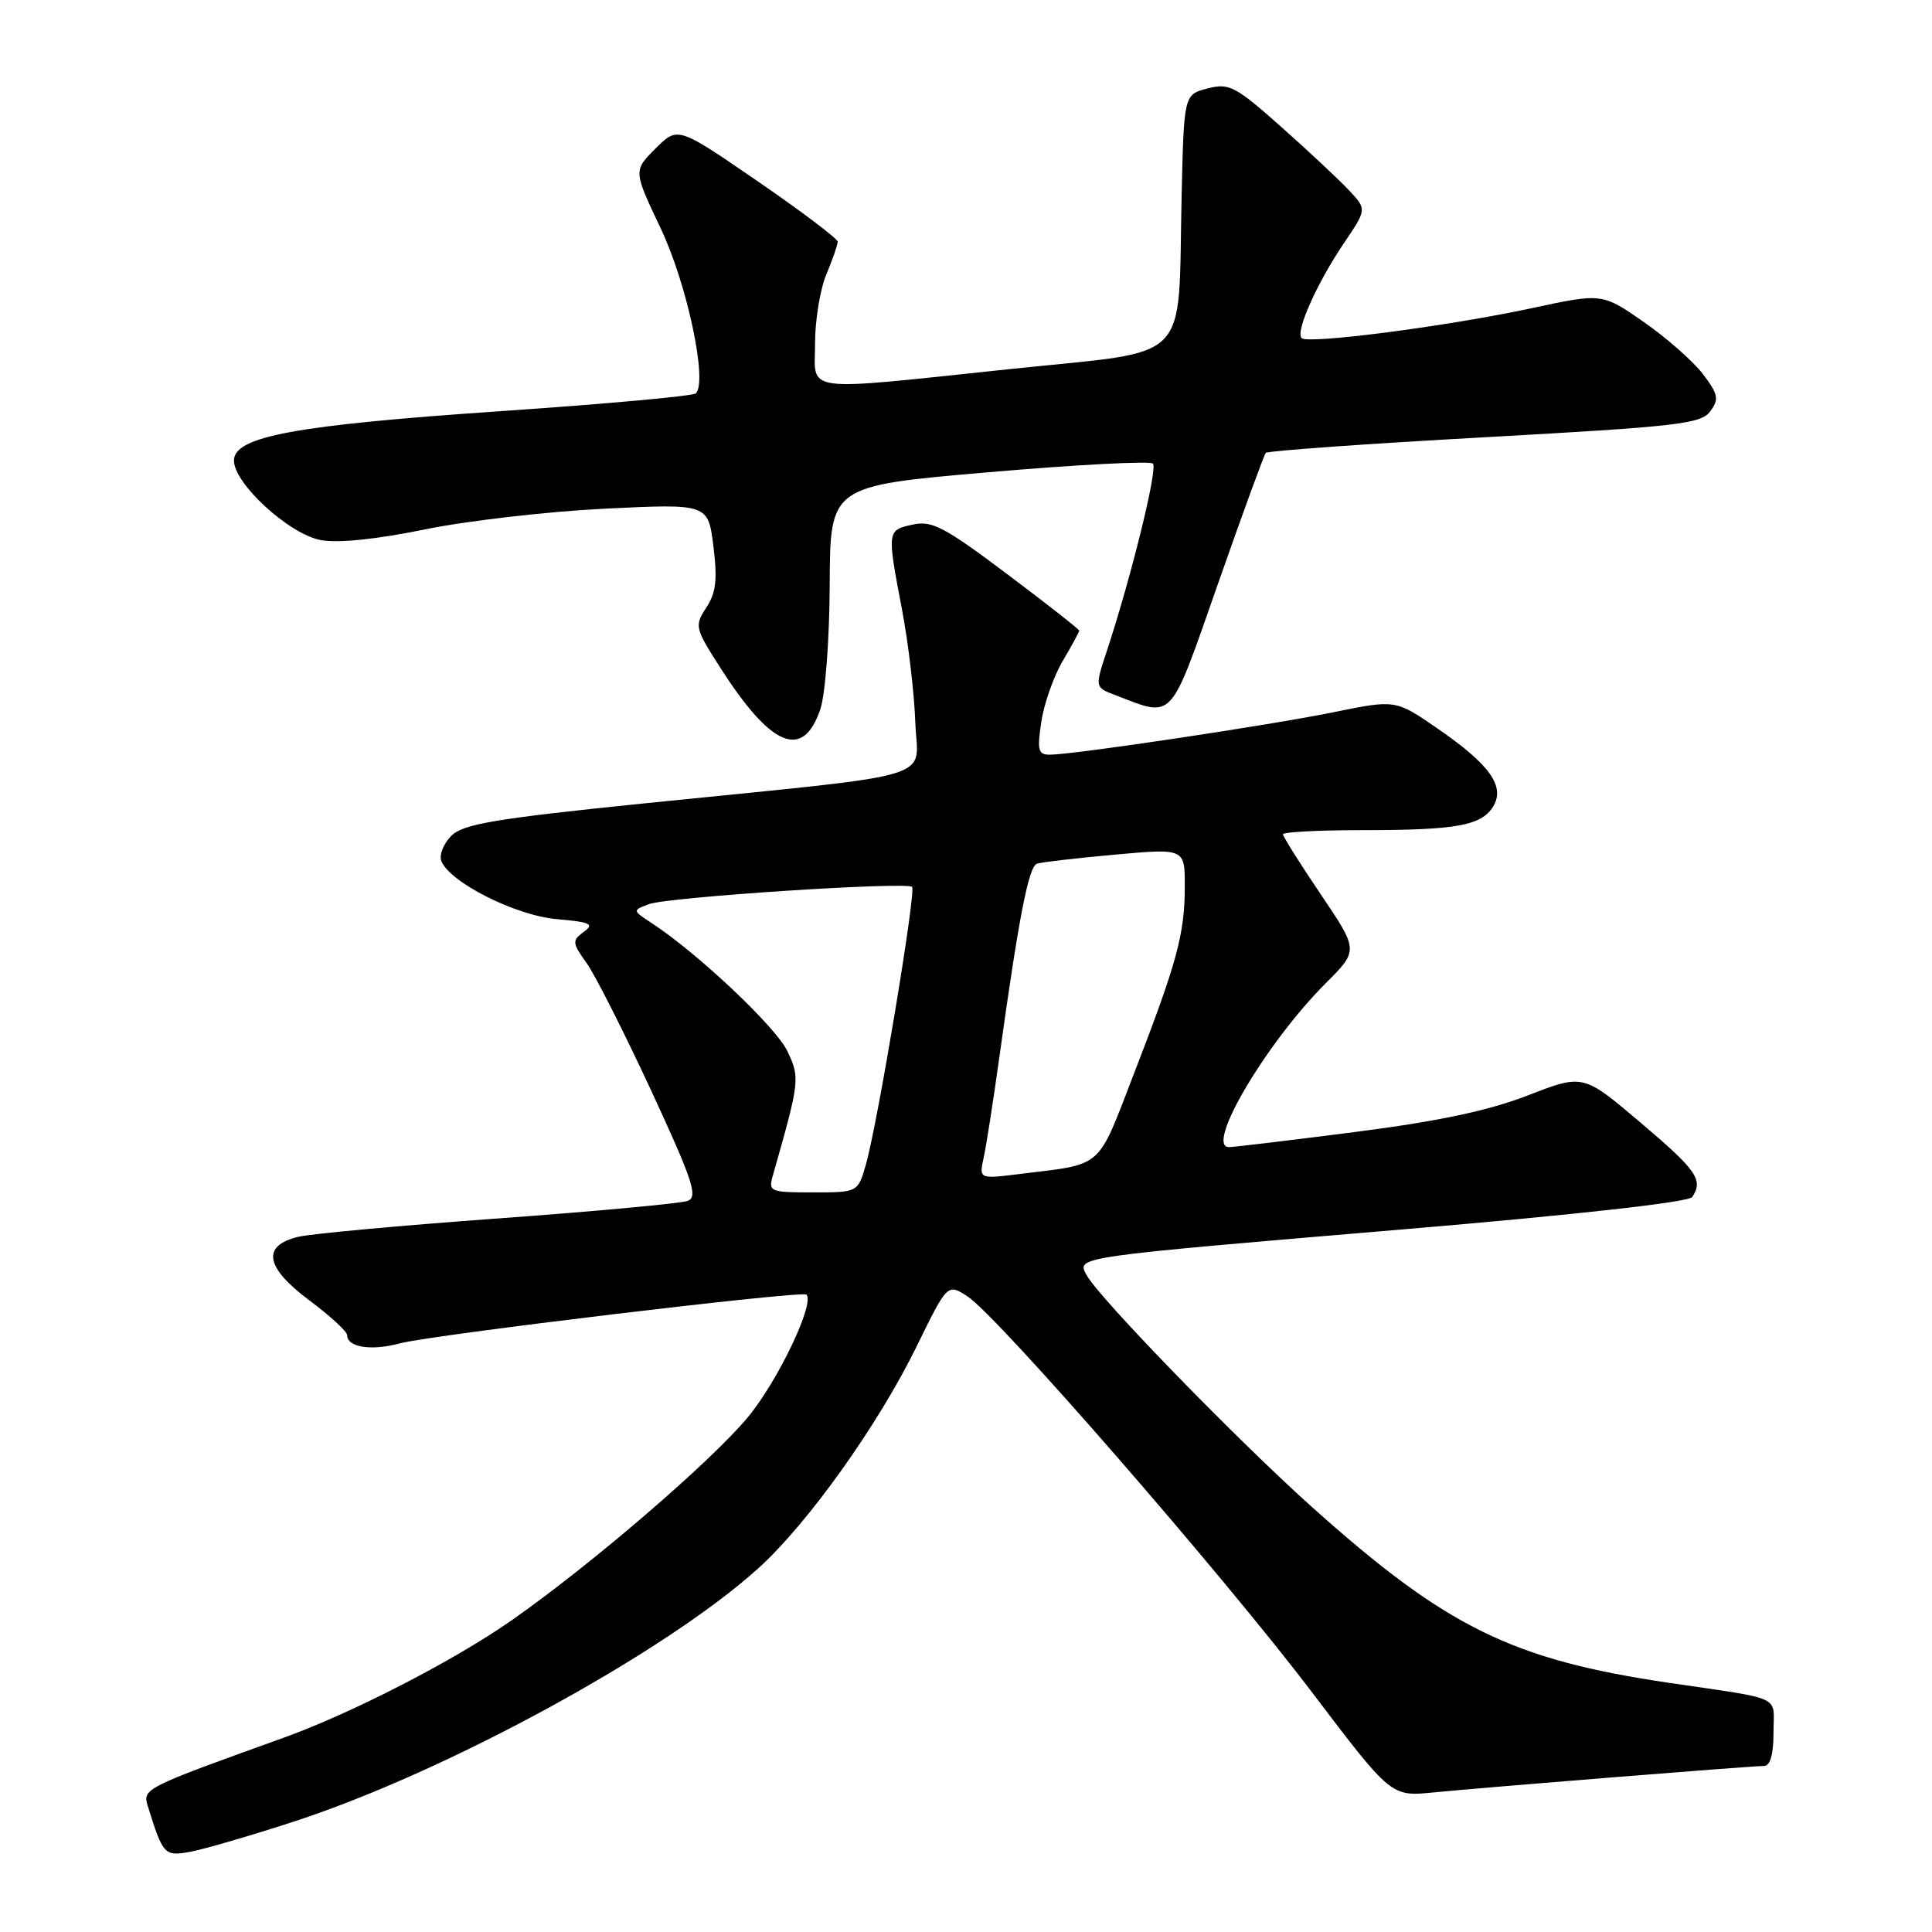 <?xml version="1.0" encoding="UTF-8" standalone="no"?>
<!DOCTYPE svg PUBLIC "-//W3C//DTD SVG 1.1//EN" "http://www.w3.org/Graphics/SVG/1.1/DTD/svg11.dtd" >
<svg xmlns="http://www.w3.org/2000/svg" xmlns:xlink="http://www.w3.org/1999/xlink" version="1.1" viewBox="0 0 256 256">
 <g >
 <path fill="currentColor"
d=" M 39.00 241.35 C 59.28 234.72 88.17 218.95 100.50 207.79 C 107.08 201.83 116.37 188.80 121.46 178.40 C 125.55 170.06 125.55 170.06 128.20 171.78 C 132.22 174.40 162.16 208.80 173.91 224.32 C 184.33 238.06 184.33 238.06 189.91 237.51 C 197.01 236.81 232.05 234.00 233.73 234.00 C 234.57 234.00 235.00 232.47 235.00 229.55 C 235.00 224.53 236.56 225.26 221.00 222.96 C 200.35 219.90 191.66 215.62 174.00 199.83 C 163.96 190.85 145.58 171.94 143.97 168.94 C 142.67 166.52 142.09 166.60 186.00 162.89 C 208.98 160.95 223.78 159.29 224.23 158.61 C 225.73 156.35 224.84 155.07 217.39 148.76 C 209.78 142.30 209.78 142.30 202.44 145.15 C 197.23 147.17 190.59 148.58 179.52 150.00 C 170.94 151.10 163.44 152.00 162.85 152.00 C 159.61 152.00 167.76 138.19 175.68 130.27 C 180.02 125.93 180.02 125.93 175.01 118.51 C 172.25 114.43 170.00 110.84 170.00 110.55 C 170.00 110.25 174.67 110.00 180.38 110.00 C 192.95 110.00 196.26 109.41 197.83 106.90 C 199.50 104.23 197.43 101.31 190.45 96.51 C 184.92 92.70 184.92 92.70 176.71 94.37 C 168.13 96.12 142.19 100.00 139.10 100.00 C 137.56 100.00 137.41 99.41 137.98 95.64 C 138.34 93.24 139.62 89.61 140.82 87.58 C 142.02 85.55 143.00 83.74 143.00 83.56 C 143.00 83.39 138.70 80.01 133.44 76.06 C 125.14 69.82 123.49 68.95 120.94 69.51 C 117.52 70.26 117.52 70.27 119.53 80.82 C 120.37 85.25 121.15 91.93 121.28 95.66 C 121.54 103.56 125.45 102.37 85.59 106.43 C 65.59 108.47 61.38 109.18 59.80 110.75 C 58.77 111.79 58.17 113.29 58.48 114.08 C 59.56 116.90 68.30 121.31 73.77 121.79 C 78.25 122.18 78.79 122.44 77.35 123.48 C 75.78 124.63 75.81 124.93 77.74 127.63 C 78.88 129.23 82.72 136.83 86.29 144.52 C 91.79 156.40 92.52 158.59 91.13 159.12 C 90.23 159.46 78.93 160.51 66.00 161.45 C 53.07 162.39 41.15 163.48 39.50 163.89 C 34.64 165.07 35.14 167.93 40.96 172.28 C 43.73 174.35 46.00 176.43 46.00 176.91 C 46.00 178.53 49.19 179.03 53.00 178.00 C 57.11 176.89 106.28 170.99 106.85 171.54 C 108.02 172.64 103.06 183.03 99.06 187.83 C 94.15 193.73 78.23 207.41 67.78 214.71 C 60.15 220.05 46.56 227.04 37.50 230.29 C 19.03 236.93 18.87 237.01 19.59 239.34 C 21.61 245.80 21.78 245.99 25.22 245.37 C 27.02 245.04 33.22 243.23 39.00 241.35 Z  M 108.69 94.00 C 109.36 92.03 109.91 84.78 109.94 77.44 C 110.00 64.38 110.00 64.38 131.04 62.57 C 142.61 61.57 152.39 61.06 152.77 61.43 C 153.43 62.10 149.88 76.52 146.65 86.29 C 145.07 91.08 145.07 91.08 147.79 92.11 C 155.62 95.10 154.89 95.89 161.40 77.32 C 164.64 68.07 167.49 60.28 167.72 60.01 C 167.96 59.74 181.00 58.81 196.71 57.94 C 222.31 56.52 225.41 56.17 226.62 54.50 C 227.81 52.88 227.68 52.25 225.65 49.57 C 224.36 47.88 220.83 44.77 217.80 42.66 C 212.29 38.83 212.29 38.83 202.89 40.85 C 191.80 43.23 173.30 45.64 172.47 44.80 C 171.63 43.96 174.46 37.59 178.03 32.29 C 181.11 27.74 181.11 27.74 178.80 25.27 C 177.54 23.91 173.49 20.12 169.81 16.85 C 163.68 11.40 162.87 10.98 160.01 11.72 C 156.88 12.53 156.88 12.53 156.57 26.01 C 156.06 48.56 158.23 46.34 134.16 48.87 C 105.69 51.86 108.00 52.16 108.00 45.47 C 108.00 42.43 108.67 38.32 109.50 36.35 C 110.33 34.37 111.00 32.43 111.00 32.03 C 111.00 31.63 106.23 28.03 100.40 24.02 C 89.80 16.74 89.80 16.74 86.86 19.68 C 83.92 22.62 83.92 22.62 87.55 30.27 C 91.05 37.64 93.81 50.65 92.19 52.13 C 91.81 52.48 80.25 53.53 66.50 54.47 C 39.08 56.34 31.00 57.83 31.00 61.03 C 31.00 64.08 38.31 70.78 42.49 71.56 C 44.76 71.99 49.87 71.47 56.30 70.15 C 61.91 69.00 72.65 67.77 80.16 67.40 C 93.82 66.74 93.82 66.74 94.53 72.37 C 95.08 76.78 94.88 78.54 93.59 80.51 C 92.01 82.92 92.07 83.21 95.44 88.47 C 102.18 99.01 106.39 100.76 108.69 94.00 Z  M 102.41 155.75 C 105.98 143.21 106.02 142.85 104.33 139.28 C 102.81 136.08 92.48 126.33 86.39 122.34 C 83.78 120.63 83.78 120.63 86.00 119.80 C 88.55 118.86 120.13 116.80 120.86 117.52 C 121.41 118.08 116.32 148.72 114.75 154.25 C 113.68 158.00 113.68 158.00 107.73 158.00 C 102.02 158.00 101.79 157.90 102.41 155.75 Z  M 130.35 153.36 C 130.69 151.79 131.63 145.78 132.43 140.00 C 135.02 121.38 136.30 114.82 137.41 114.44 C 138.01 114.24 142.66 113.70 147.75 113.24 C 157.00 112.41 157.00 112.41 156.99 117.46 C 156.99 123.74 155.97 127.50 150.28 142.20 C 145.29 155.10 146.34 154.17 135.11 155.56 C 129.72 156.23 129.72 156.23 130.35 153.36 Z "/>
</g>
</svg>